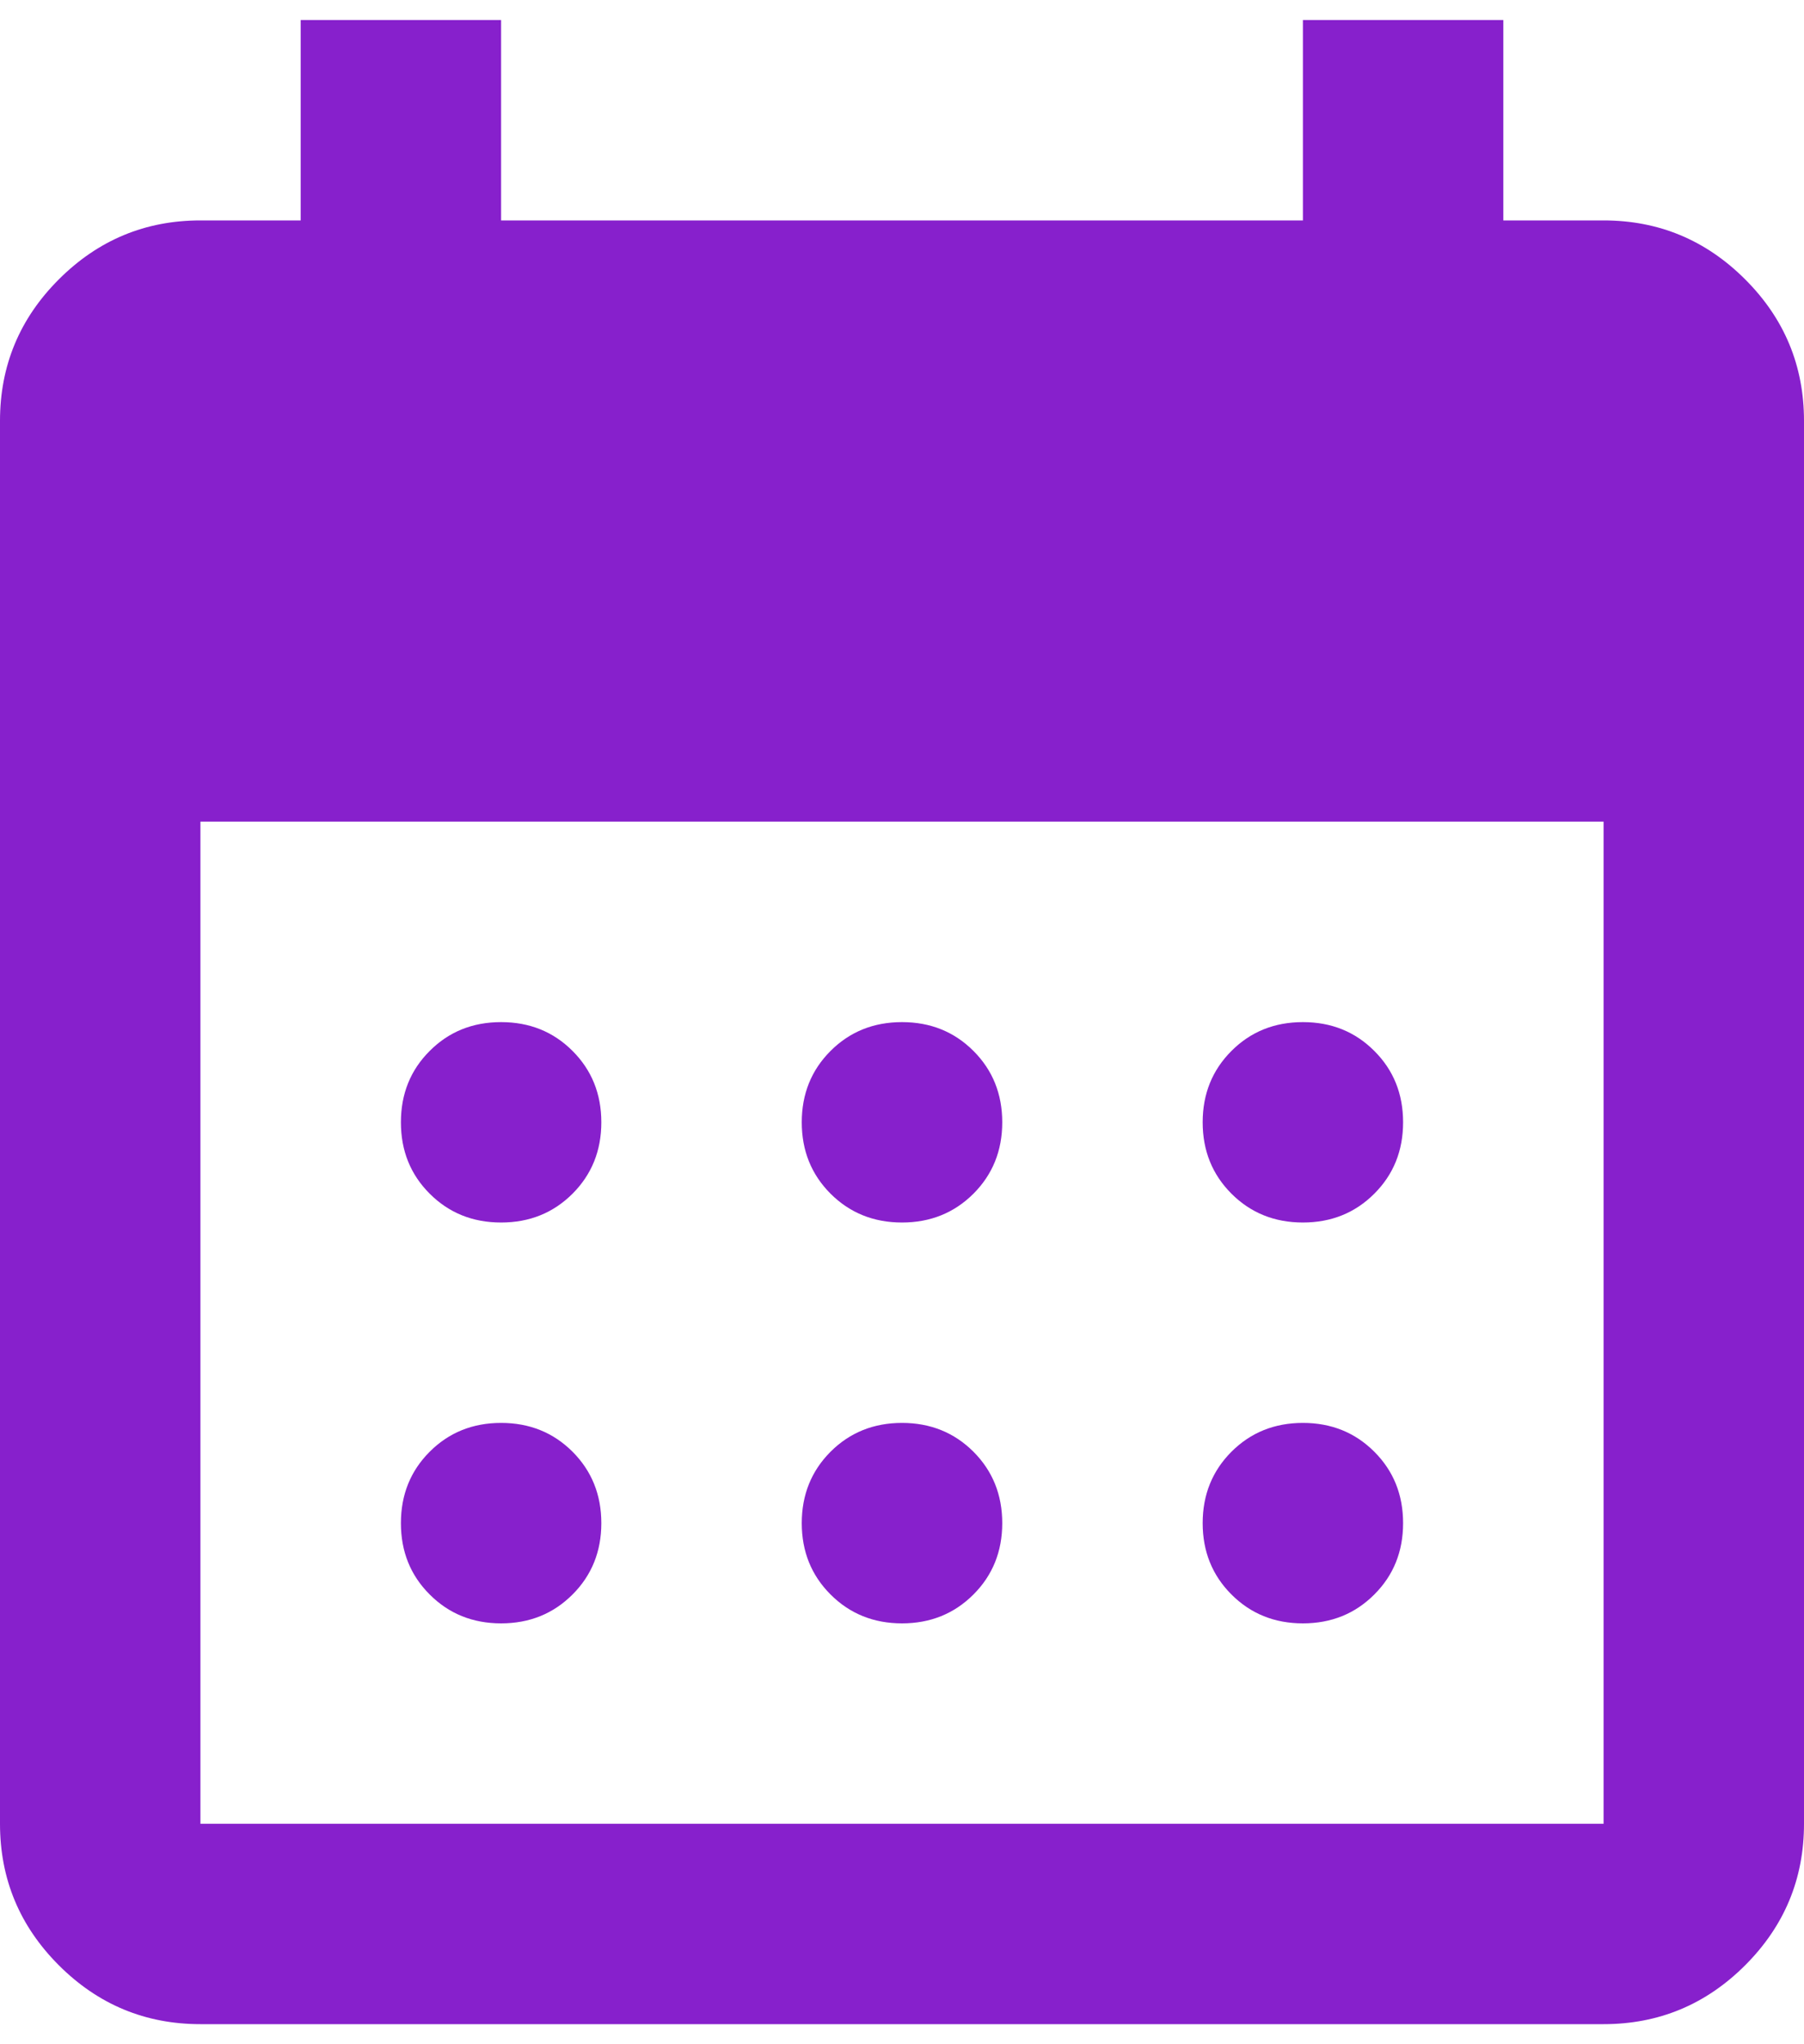 <svg width="30" height="34" viewBox="0 0 30 34" fill="none" xmlns="http://www.w3.org/2000/svg">
<path d="M15 20.333C14.528 20.333 14.132 20.173 13.812 19.854C13.493 19.534 13.333 19.139 13.333 18.666C13.333 18.194 13.493 17.798 13.812 17.479C14.132 17.159 14.528 17 15 17C15.472 17 15.868 17.159 16.188 17.479C16.507 17.798 16.667 18.194 16.667 18.666C16.667 19.139 16.507 19.534 16.188 19.854C15.868 20.173 15.472 20.333 15 20.333ZM8.333 20.333C7.861 20.333 7.465 20.173 7.146 19.854C6.826 19.534 6.667 19.139 6.667 18.666C6.667 18.194 6.826 17.798 7.146 17.479C7.465 17.159 7.861 17 8.333 17C8.806 17 9.201 17.159 9.521 17.479C9.84 17.798 10 18.194 10 18.666C10 19.139 9.84 19.534 9.521 19.854C9.201 20.173 8.806 20.333 8.333 20.333ZM21.667 20.333C21.194 20.333 20.799 20.173 20.479 19.854C20.16 19.534 20 19.139 20 18.666C20 18.194 20.16 17.798 20.479 17.479C20.799 17.159 21.194 17 21.667 17C22.139 17 22.535 17.159 22.854 17.479C23.174 17.798 23.333 18.194 23.333 18.666C23.333 19.139 23.174 19.534 22.854 19.854C22.535 20.173 22.139 20.333 21.667 20.333ZM15 27C14.528 27 14.132 26.84 13.812 26.52C13.493 26.201 13.333 25.805 13.333 25.333C13.333 24.861 13.493 24.465 13.812 24.145C14.132 23.826 14.528 23.666 15 23.666C15.472 23.666 15.868 23.826 16.188 24.145C16.507 24.465 16.667 24.861 16.667 25.333C16.667 25.805 16.507 26.201 16.188 26.52C15.868 26.84 15.472 27 15 27ZM8.333 27C7.861 27 7.465 26.84 7.146 26.52C6.826 26.201 6.667 25.805 6.667 25.333C6.667 24.861 6.826 24.465 7.146 24.145C7.465 23.826 7.861 23.666 8.333 23.666C8.806 23.666 9.201 23.826 9.521 24.145C9.84 24.465 10 24.861 10 25.333C10 25.805 9.84 26.201 9.521 26.52C9.201 26.84 8.806 27 8.333 27ZM21.667 27C21.194 27 20.799 26.84 20.479 26.52C20.16 26.201 20 25.805 20 25.333C20 24.861 20.16 24.465 20.479 24.145C20.799 23.826 21.194 23.666 21.667 23.666C22.139 23.666 22.535 23.826 22.854 24.145C23.174 24.465 23.333 24.861 23.333 25.333C23.333 25.805 23.174 26.201 22.854 26.52C22.535 26.84 22.139 27 21.667 27ZM3.333 33.666C2.417 33.666 1.632 33.34 0.979 32.687C0.326 32.034 0 31.25 0 30.333V7C0 6.083 0.326 5.298 0.979 4.646C1.632 3.993 2.417 3.666 3.333 3.666H5V0.333H8.333V3.666H21.667V0.333H25V3.666H26.667C27.583 3.666 28.368 3.993 29.021 4.646C29.674 5.298 30 6.083 30 7V30.333C30 31.25 29.674 32.034 29.021 32.687C28.368 33.34 27.583 33.666 26.667 33.666H3.333ZM3.333 30.333H26.667V13.666H3.333V30.333Z" fill="#8720CC"/>
</svg>
